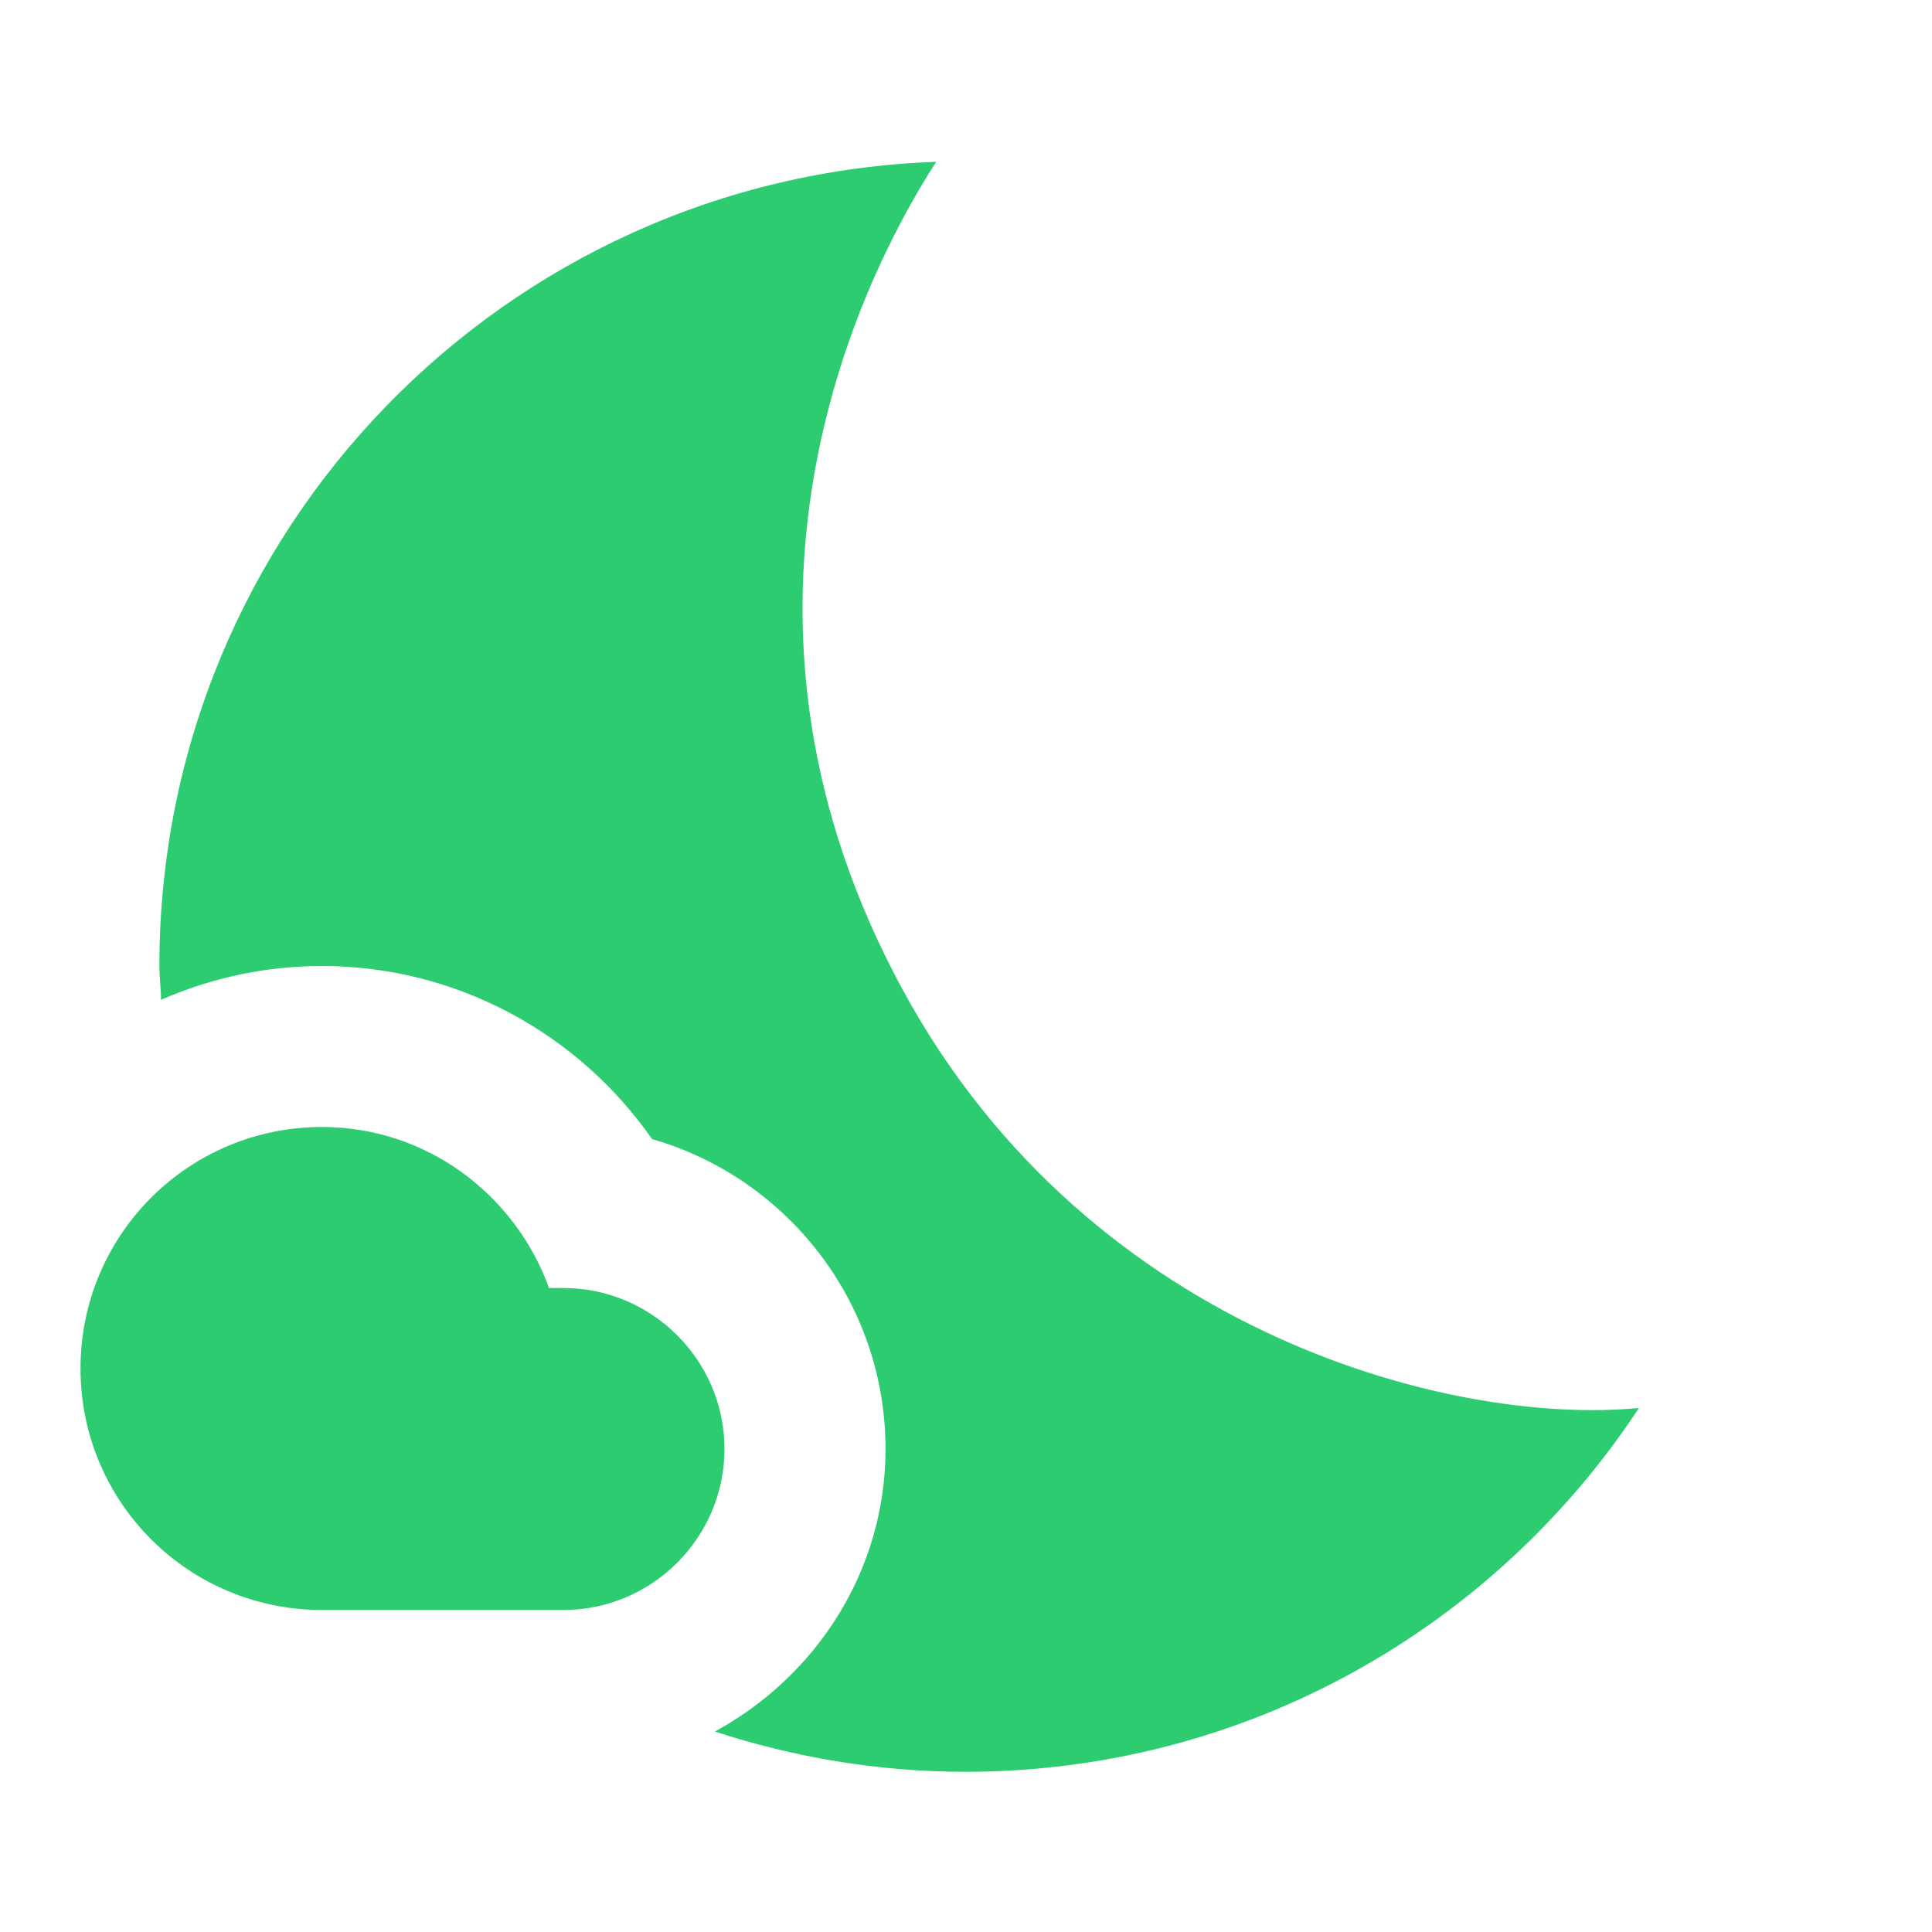 <svg width="70" height="70" viewBox="0 0 70 70" fill="none" xmlns="http://www.w3.org/2000/svg">
<path d="M32.375 35.233C25.579 22.079 30.917 10.5 33.921 5.863C18.288 6.417 5.775 19.221 5.775 35C5.775 35.408 5.833 35.817 5.833 36.225C7.642 35.438 9.596 35 11.667 35C16.509 35 20.942 37.421 23.625 41.271C28.496 42.671 32.084 47.163 32.084 52.5C32.084 56.933 29.546 60.754 25.9 62.737C28.759 63.671 31.821 64.196 34.971 64.196C45.179 64.196 54.163 58.946 59.383 51.013C52.5 51.683 39.025 48.183 32.375 35.233Z" fill="#2ECC71"/>
<path d="M20.417 46.667H19.892C18.667 43.283 15.458 40.833 11.667 40.833C6.825 40.833 2.917 44.742 2.917 49.583C2.917 54.425 6.825 58.333 11.667 58.333C13.475 58.333 18.929 58.333 20.417 58.333C23.625 58.333 26.25 55.708 26.25 52.5C26.25 49.292 23.625 46.667 20.417 46.667Z" fill="#2ECC71"/>
</svg>
